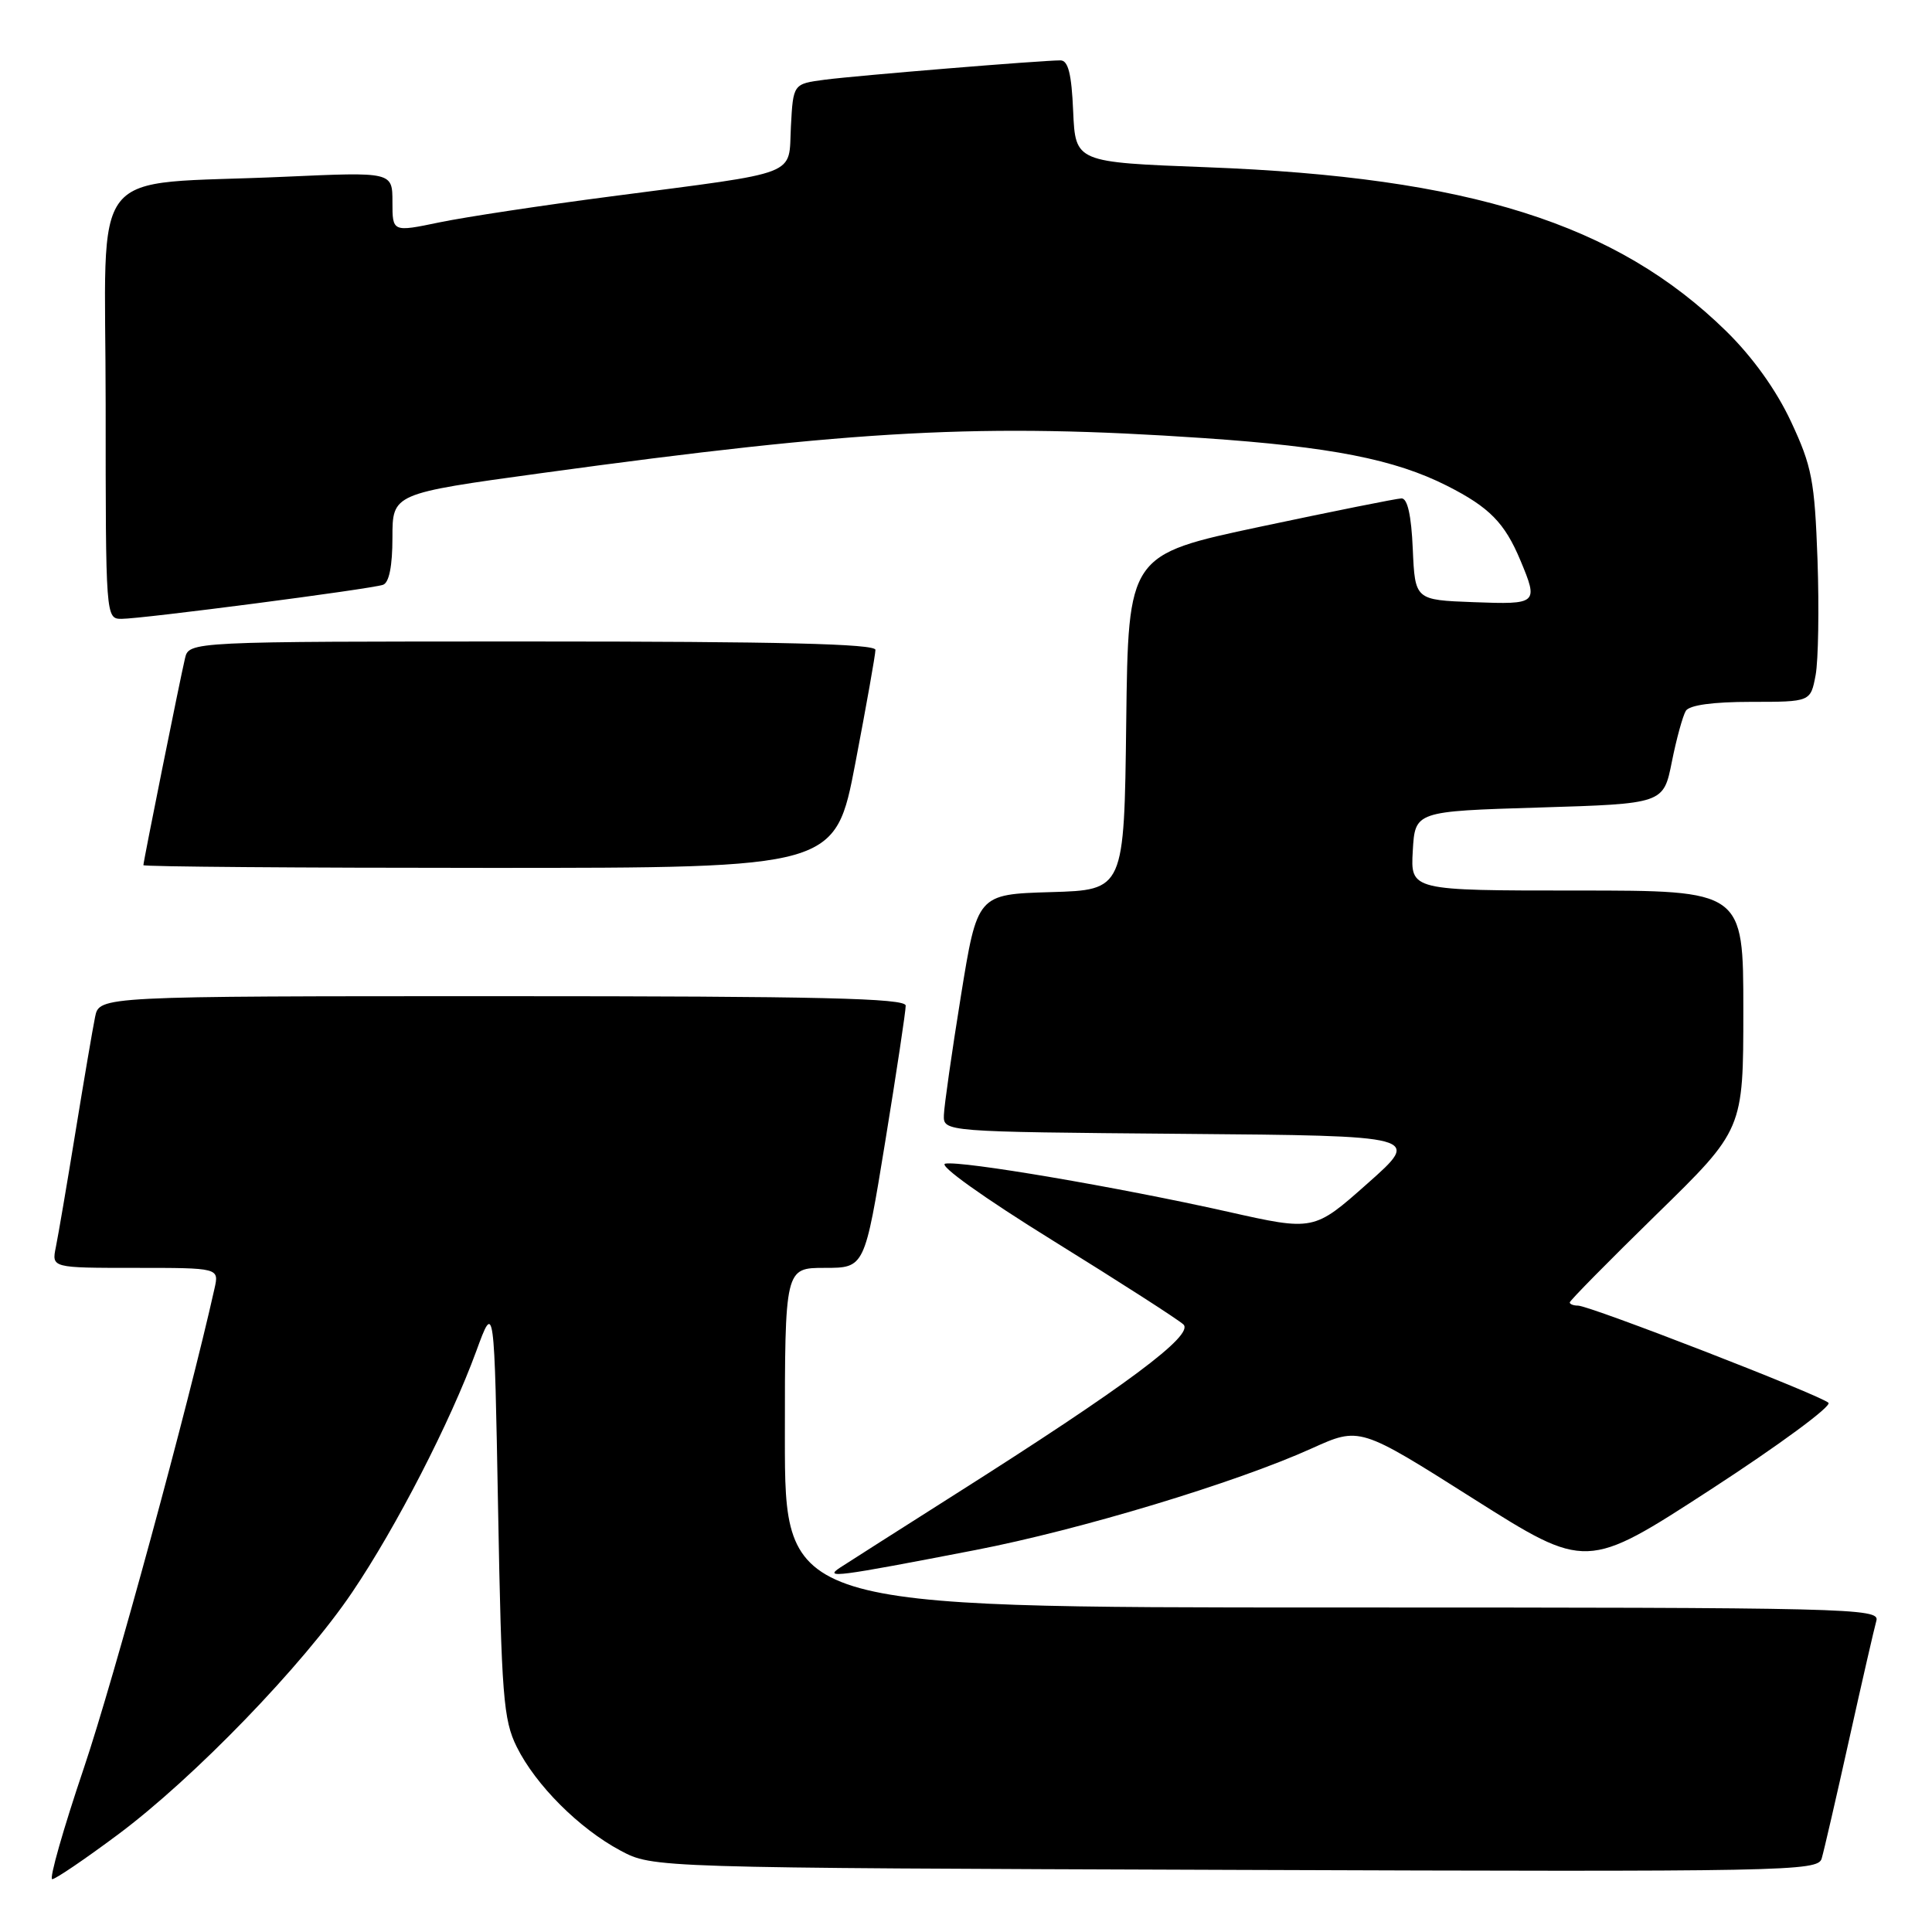 <?xml version="1.0" encoding="UTF-8" standalone="no"?>
<!DOCTYPE svg PUBLIC "-//W3C//DTD SVG 1.1//EN" "http://www.w3.org/Graphics/SVG/1.1/DTD/svg11.dtd" >
<svg xmlns="http://www.w3.org/2000/svg" xmlns:xlink="http://www.w3.org/1999/xlink" version="1.1" viewBox="0 0 256 256">
 <g >
 <path fill="currentColor"
d=" M 15.60 243.11 C 25.70 235.59 40.16 220.63 46.67 210.98 C 52.52 202.33 59.68 188.40 63.12 179.00 C 65.50 172.50 65.50 172.50 66.00 200.00 C 66.45 224.73 66.70 227.90 68.47 231.47 C 70.98 236.53 76.73 242.28 82.21 245.21 C 86.50 247.50 86.50 247.50 163.68 247.77 C 236.84 248.03 240.88 247.96 241.38 246.27 C 241.67 245.30 243.31 238.20 245.02 230.50 C 246.73 222.80 248.36 215.71 248.63 214.75 C 249.11 213.09 245.20 213.00 176.57 213.00 C 104.00 213.00 104.00 213.00 104.00 190.50 C 104.00 168.00 104.00 168.00 109.29 168.00 C 114.57 168.00 114.57 168.00 117.30 151.25 C 118.80 142.04 120.02 133.94 120.01 133.25 C 120.00 132.27 108.64 132.00 66.58 132.00 C 13.16 132.00 13.16 132.00 12.60 134.75 C 12.29 136.26 11.12 143.12 10.00 150.00 C 8.88 156.88 7.71 163.74 7.40 165.25 C 6.84 168.00 6.84 168.00 17.94 168.00 C 29.04 168.00 29.04 168.00 28.42 170.75 C 24.98 186.17 15.08 222.52 11.12 234.25 C 8.38 242.36 6.49 249.00 6.92 249.00 C 7.35 249.00 11.25 246.35 15.60 243.11 Z  M 129.24 205.39 C 143.10 202.71 163.79 196.46 173.84 191.91 C 180.17 189.05 180.17 189.05 195.19 198.56 C 210.21 208.06 210.21 208.06 226.66 197.38 C 235.70 191.51 242.73 186.33 242.28 185.88 C 241.29 184.89 210.65 173.00 209.09 173.00 C 208.49 173.00 208.00 172.81 208.00 172.58 C 208.00 172.34 213.18 167.09 219.50 160.91 C 231.00 149.68 231.00 149.68 231.00 133.84 C 231.00 118.00 231.00 118.00 208.95 118.00 C 186.90 118.00 186.90 118.00 187.20 112.75 C 187.50 107.50 187.50 107.50 203.96 107.00 C 220.42 106.50 220.42 106.50 221.53 100.94 C 222.14 97.88 222.98 94.85 223.38 94.19 C 223.85 93.43 226.98 93.00 232.01 93.00 C 239.91 93.00 239.91 93.00 240.58 89.45 C 240.94 87.49 241.05 80.62 240.83 74.18 C 240.45 63.66 240.09 61.80 237.32 55.87 C 235.36 51.67 232.23 47.31 228.73 43.88 C 214.17 29.62 194.70 23.48 159.91 22.16 C 142.50 21.50 142.50 21.50 142.20 14.75 C 141.99 9.77 141.54 8.00 140.51 8.00 C 138.01 8.00 113.62 10.00 109.30 10.56 C 105.10 11.11 105.10 11.11 104.80 16.76 C 104.45 23.45 106.39 22.69 81.00 26.02 C 71.92 27.20 61.69 28.75 58.25 29.46 C 52.00 30.76 52.00 30.76 52.00 26.77 C 52.00 22.78 52.00 22.78 37.75 23.42 C 11.14 24.63 14.00 20.99 14.00 53.59 C 14.00 81.81 14.01 82.00 16.11 82.00 C 18.83 82.00 49.11 78.06 50.75 77.49 C 51.56 77.22 52.00 75.00 52.00 71.23 C 52.00 65.40 52.00 65.40 71.75 62.69 C 113.83 56.92 130.16 56.06 159.50 58.05 C 176.35 59.20 184.81 60.86 191.76 64.38 C 197.36 67.22 199.38 69.28 201.46 74.25 C 203.87 80.01 203.75 80.11 195.25 79.79 C 187.50 79.50 187.50 79.50 187.20 72.75 C 187.01 68.29 186.50 66.01 185.70 66.04 C 185.04 66.06 176.62 67.75 167.00 69.79 C 149.50 73.51 149.50 73.51 149.23 95.72 C 148.96 117.93 148.96 117.93 139.23 118.21 C 129.50 118.50 129.50 118.50 127.32 132.00 C 126.12 139.43 125.11 146.51 125.07 147.74 C 125.00 149.97 125.00 149.97 156.67 150.24 C 188.33 150.50 188.33 150.50 181.21 156.81 C 174.10 163.12 174.10 163.12 162.69 160.56 C 148.14 157.30 127.42 153.77 125.25 154.19 C 124.29 154.38 130.31 158.68 139.54 164.40 C 148.32 169.84 156.09 174.83 156.80 175.49 C 158.31 176.87 149.21 183.65 126.57 198.00 C 119.20 202.68 112.35 207.04 111.34 207.70 C 109.09 209.18 110.78 208.96 129.24 205.39 Z  M 113.34 101.11 C 114.80 93.47 116.00 86.72 116.00 86.11 C 116.00 85.31 103.11 85.00 70.52 85.00 C 25.04 85.00 25.04 85.00 24.51 87.25 C 23.84 90.09 19.00 114.15 19.00 114.64 C 19.00 114.84 39.63 115.00 64.84 115.00 C 110.68 115.00 110.68 115.00 113.34 101.11 Z "/>
</g>
</svg>